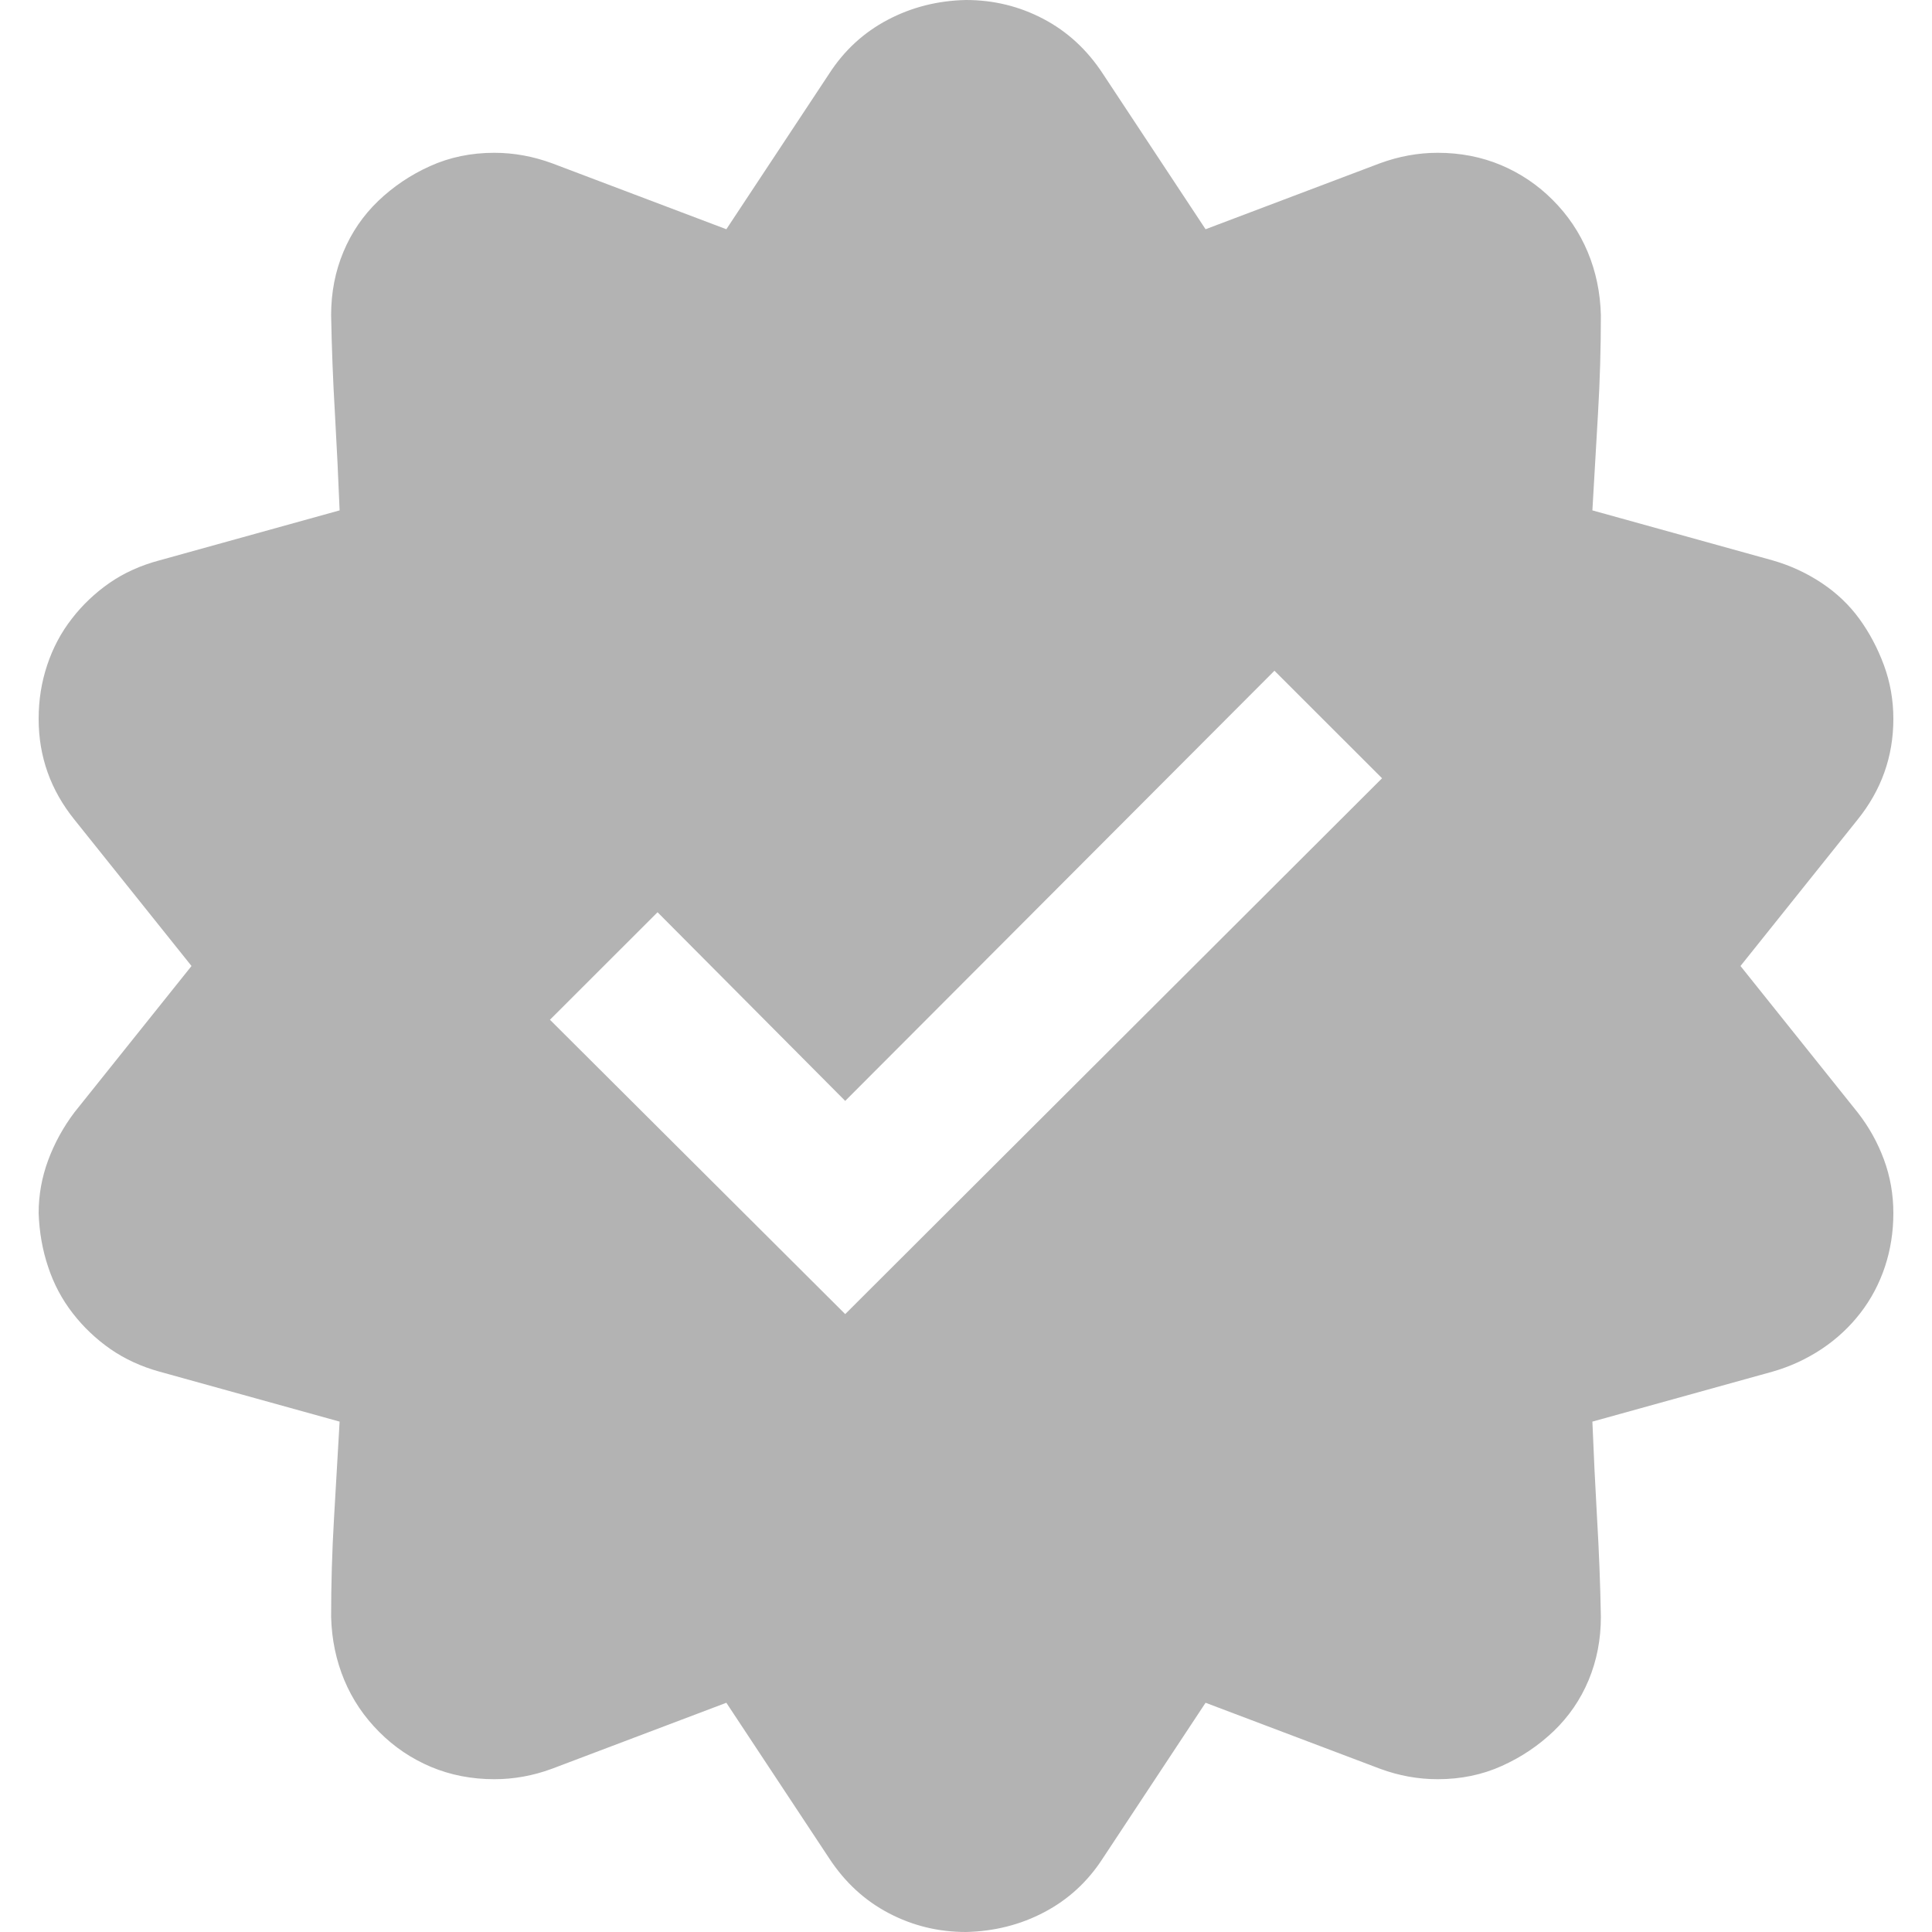 <svg width="23" height="23" viewBox="0 0 23 23" fill="none" xmlns="http://www.w3.org/2000/svg">
<g opacity="0.3" clip-path="url(#clip0_324_118)">
<path d="M20.72 11.5L22.113 13.241C22.248 13.413 22.352 13.6 22.427 13.802C22.502 14.004 22.54 14.218 22.54 14.442C22.54 14.667 22.506 14.88 22.439 15.082C22.371 15.285 22.274 15.468 22.146 15.633C22.019 15.797 21.866 15.94 21.686 16.06C21.506 16.179 21.312 16.269 21.102 16.329L18.957 16.924C18.972 17.306 18.991 17.692 19.013 18.081C19.036 18.47 19.051 18.86 19.058 19.249C19.058 19.519 19.009 19.769 18.912 20.002C18.815 20.234 18.676 20.436 18.497 20.608C18.317 20.78 18.111 20.919 17.879 21.023C17.647 21.128 17.392 21.181 17.115 21.181C16.883 21.181 16.655 21.14 16.43 21.057L14.352 20.271L13.128 22.124C12.949 22.401 12.717 22.614 12.432 22.764C12.148 22.914 11.837 22.992 11.5 23C11.171 23 10.864 22.925 10.579 22.775C10.295 22.626 10.059 22.409 9.872 22.124L8.647 20.271L6.57 21.057C6.345 21.14 6.117 21.181 5.885 21.181C5.615 21.181 5.364 21.132 5.132 21.035C4.9 20.937 4.694 20.799 4.515 20.619C4.335 20.439 4.196 20.234 4.099 20.002C4.002 19.769 3.949 19.519 3.942 19.249C3.942 18.86 3.953 18.47 3.976 18.081C3.998 17.692 4.021 17.306 4.043 16.924L1.898 16.329C1.681 16.269 1.486 16.179 1.314 16.06C1.142 15.94 0.992 15.797 0.865 15.633C0.737 15.468 0.64 15.285 0.573 15.082C0.505 14.88 0.468 14.667 0.46 14.442C0.46 14.225 0.498 14.016 0.573 13.813C0.648 13.611 0.752 13.42 0.887 13.241L2.28 11.5L0.887 9.759C0.603 9.407 0.46 9.007 0.46 8.558C0.46 8.333 0.494 8.12 0.562 7.917C0.629 7.715 0.726 7.532 0.854 7.367C0.981 7.202 1.131 7.06 1.303 6.94C1.475 6.821 1.673 6.731 1.898 6.671L4.043 6.076C4.028 5.694 4.009 5.308 3.987 4.919C3.964 4.53 3.949 4.14 3.942 3.751C3.942 3.481 3.991 3.231 4.088 2.999C4.185 2.766 4.324 2.564 4.503 2.392C4.683 2.22 4.889 2.081 5.121 1.977C5.353 1.872 5.608 1.819 5.885 1.819C6.117 1.819 6.345 1.861 6.57 1.943L8.647 2.729L9.872 0.876C10.051 0.599 10.283 0.386 10.568 0.236C10.852 0.086 11.163 0.007 11.5 0C11.829 0 12.136 0.075 12.421 0.225C12.705 0.374 12.941 0.591 13.128 0.876L14.352 2.729L16.43 1.943C16.655 1.861 16.883 1.819 17.115 1.819C17.385 1.819 17.636 1.868 17.868 1.965C18.1 2.063 18.306 2.201 18.485 2.381C18.665 2.561 18.803 2.766 18.901 2.999C18.998 3.231 19.051 3.481 19.058 3.751C19.058 4.14 19.047 4.53 19.024 4.919C19.002 5.308 18.98 5.694 18.957 6.076L21.102 6.671C21.312 6.731 21.506 6.821 21.686 6.94C21.866 7.06 22.015 7.202 22.135 7.367C22.255 7.532 22.352 7.715 22.427 7.917C22.502 8.12 22.54 8.333 22.54 8.558C22.54 9.007 22.397 9.407 22.113 9.759L20.72 11.5ZM10.062 15.644L16.453 9.265L15.172 7.985L10.062 13.106L7.828 10.86L6.547 12.14L10.062 15.644Z" fill="black"/>
</g>
<defs>
<clipPath id="clip0_324_118">
<rect width="23" height="23" fill="white"/>
</clipPath>
</defs>
</svg>
